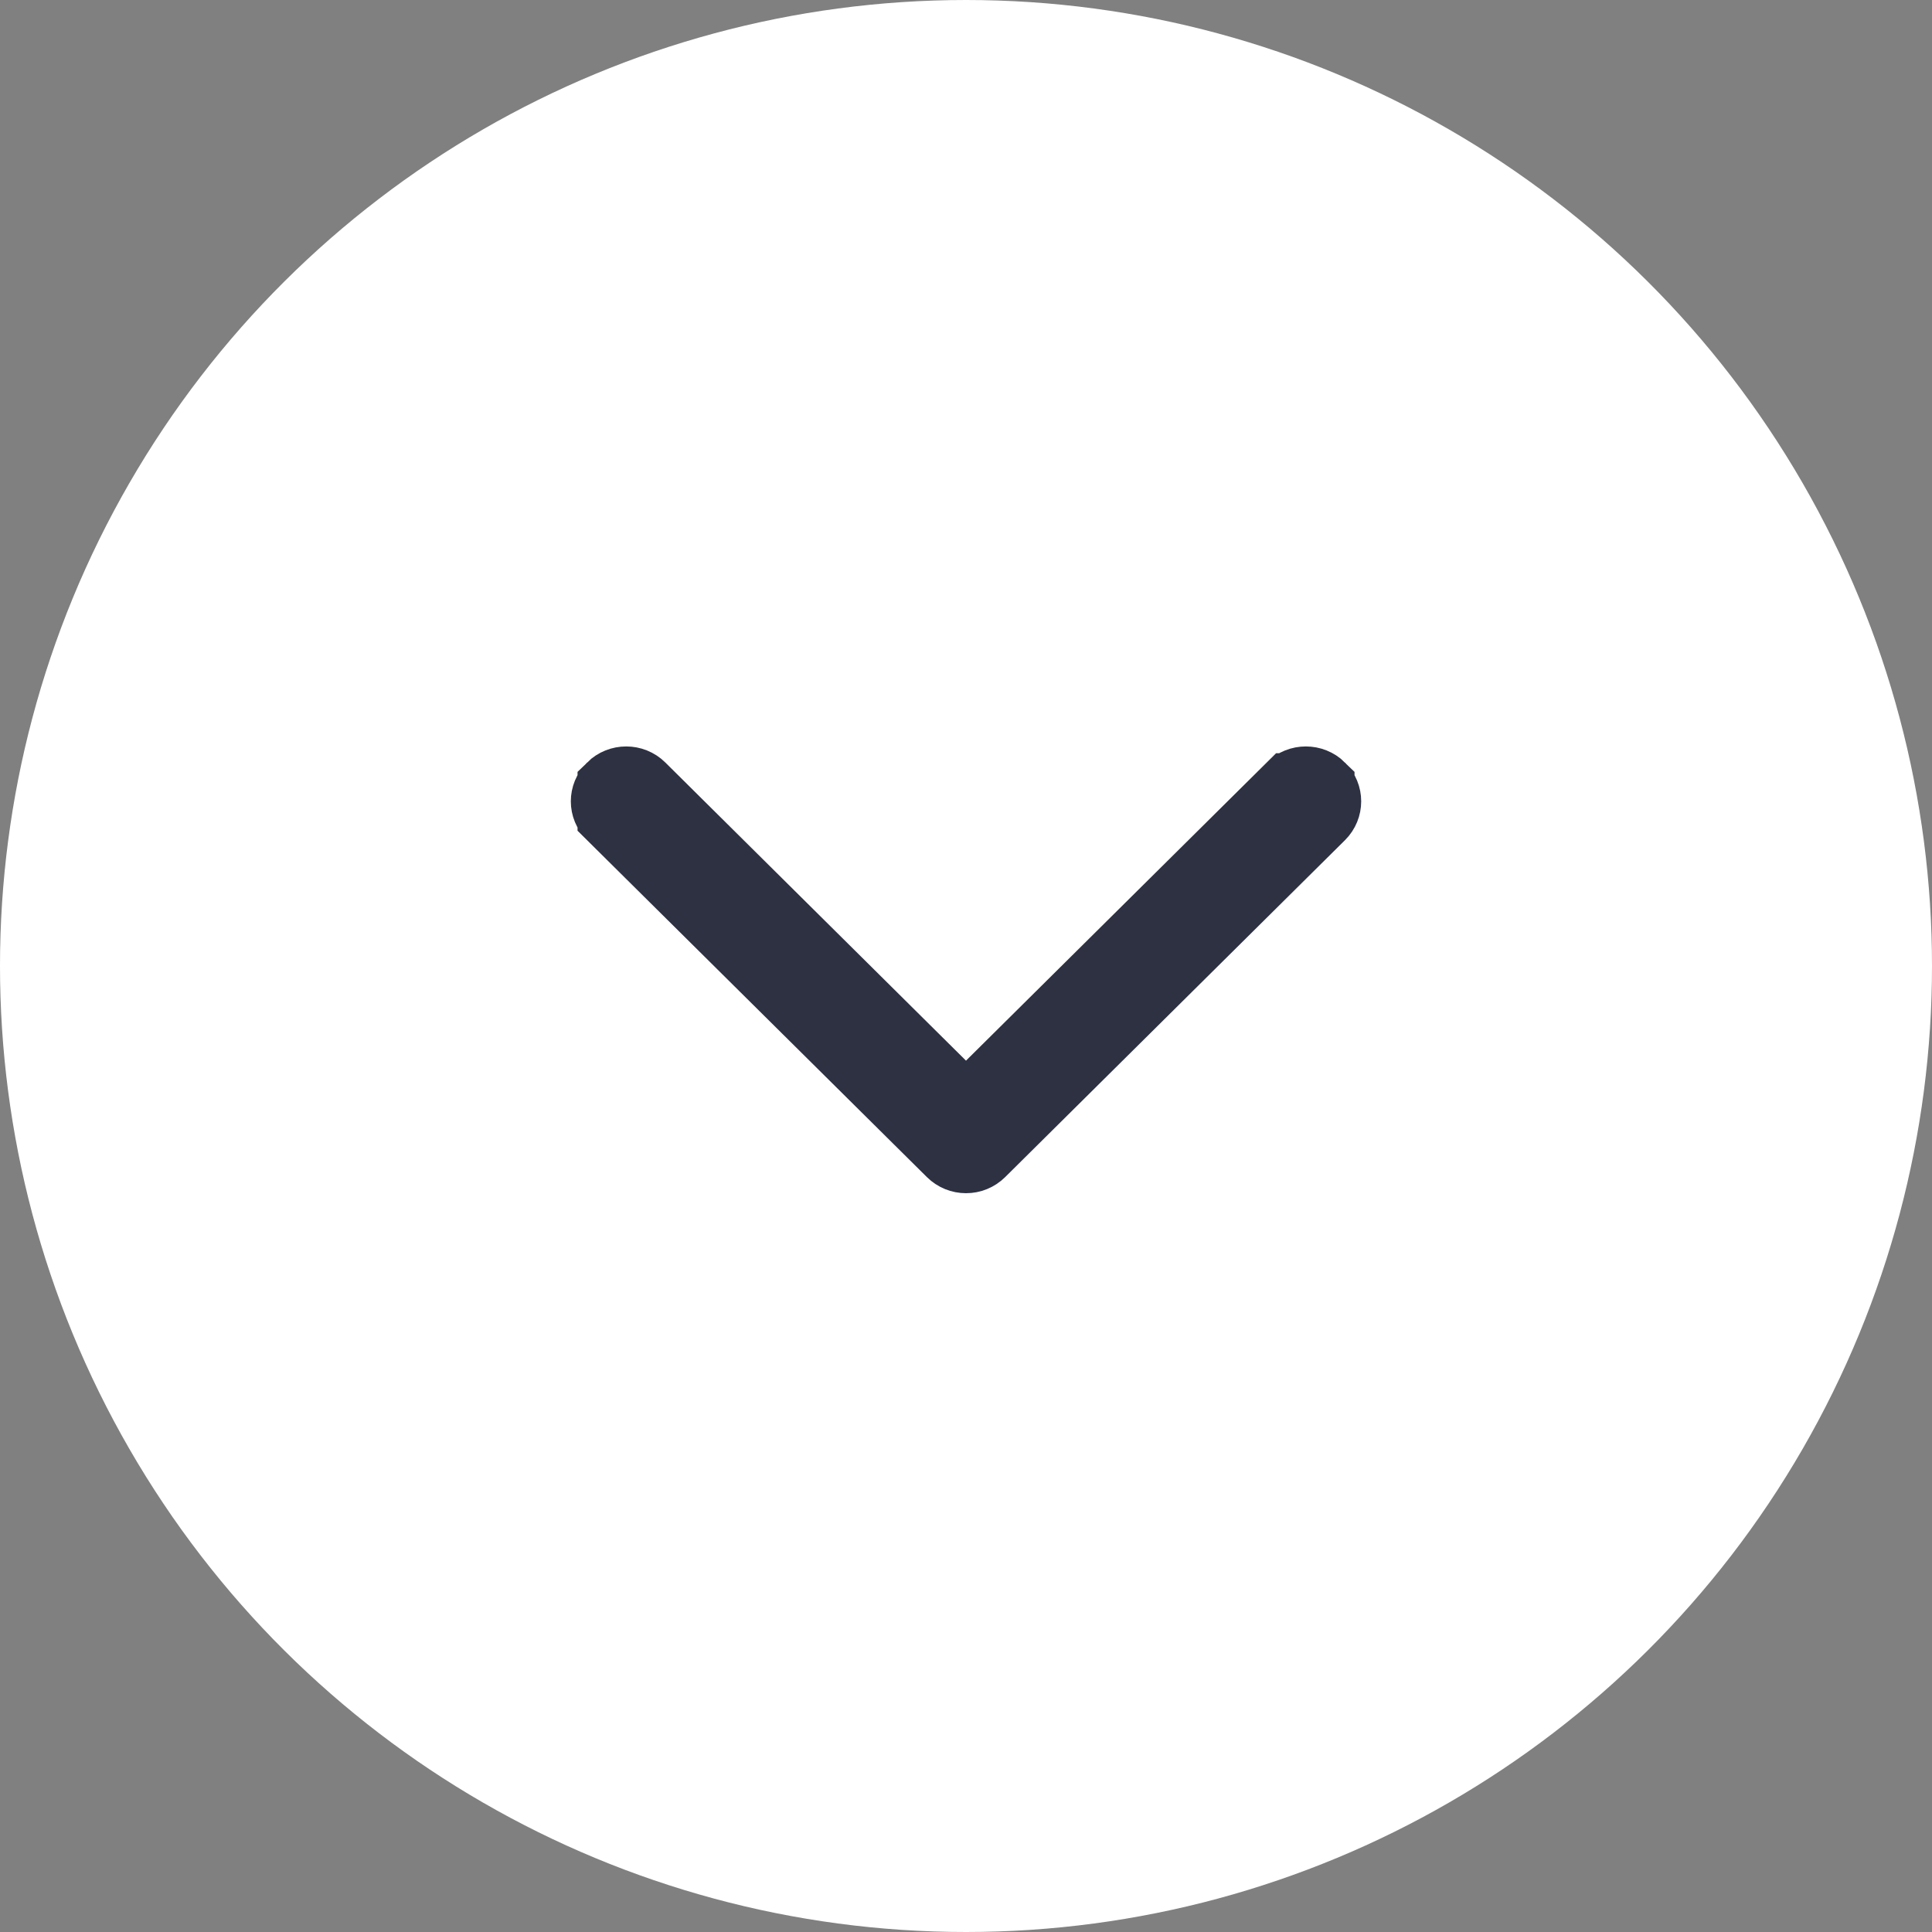 <svg width="30" height="30" viewBox="0 0 30 30" fill="none" xmlns="http://www.w3.org/2000/svg">
<rect x="0" y="0" width="30" height="30" fill="#808080" stroke="none"/>
<circle cx="15" cy="15" r="15" transform="rotate(90 15 15)" fill="white"/>
<path d="M9.468 12.691L9.468 12.69C9.329 12.553 9.329 12.333 9.468 12.196L9.468 12.195C9.609 12.056 9.839 12.056 9.979 12.195L9.979 12.195L14.648 16.825L15 17.174L15.352 16.825L20.021 12.196C20.021 12.196 20.022 12.196 20.022 12.195C20.162 12.056 20.392 12.056 20.533 12.195L20.533 12.196C20.671 12.333 20.671 12.553 20.533 12.691L20.533 12.691L15.256 17.923C15.256 17.923 15.256 17.923 15.256 17.923C15.186 17.992 15.095 18.028 15.001 18.028C14.906 18.028 14.815 17.992 14.745 17.923L9.468 12.691Z" fill="white" stroke="#2D3142"/>
</svg>
